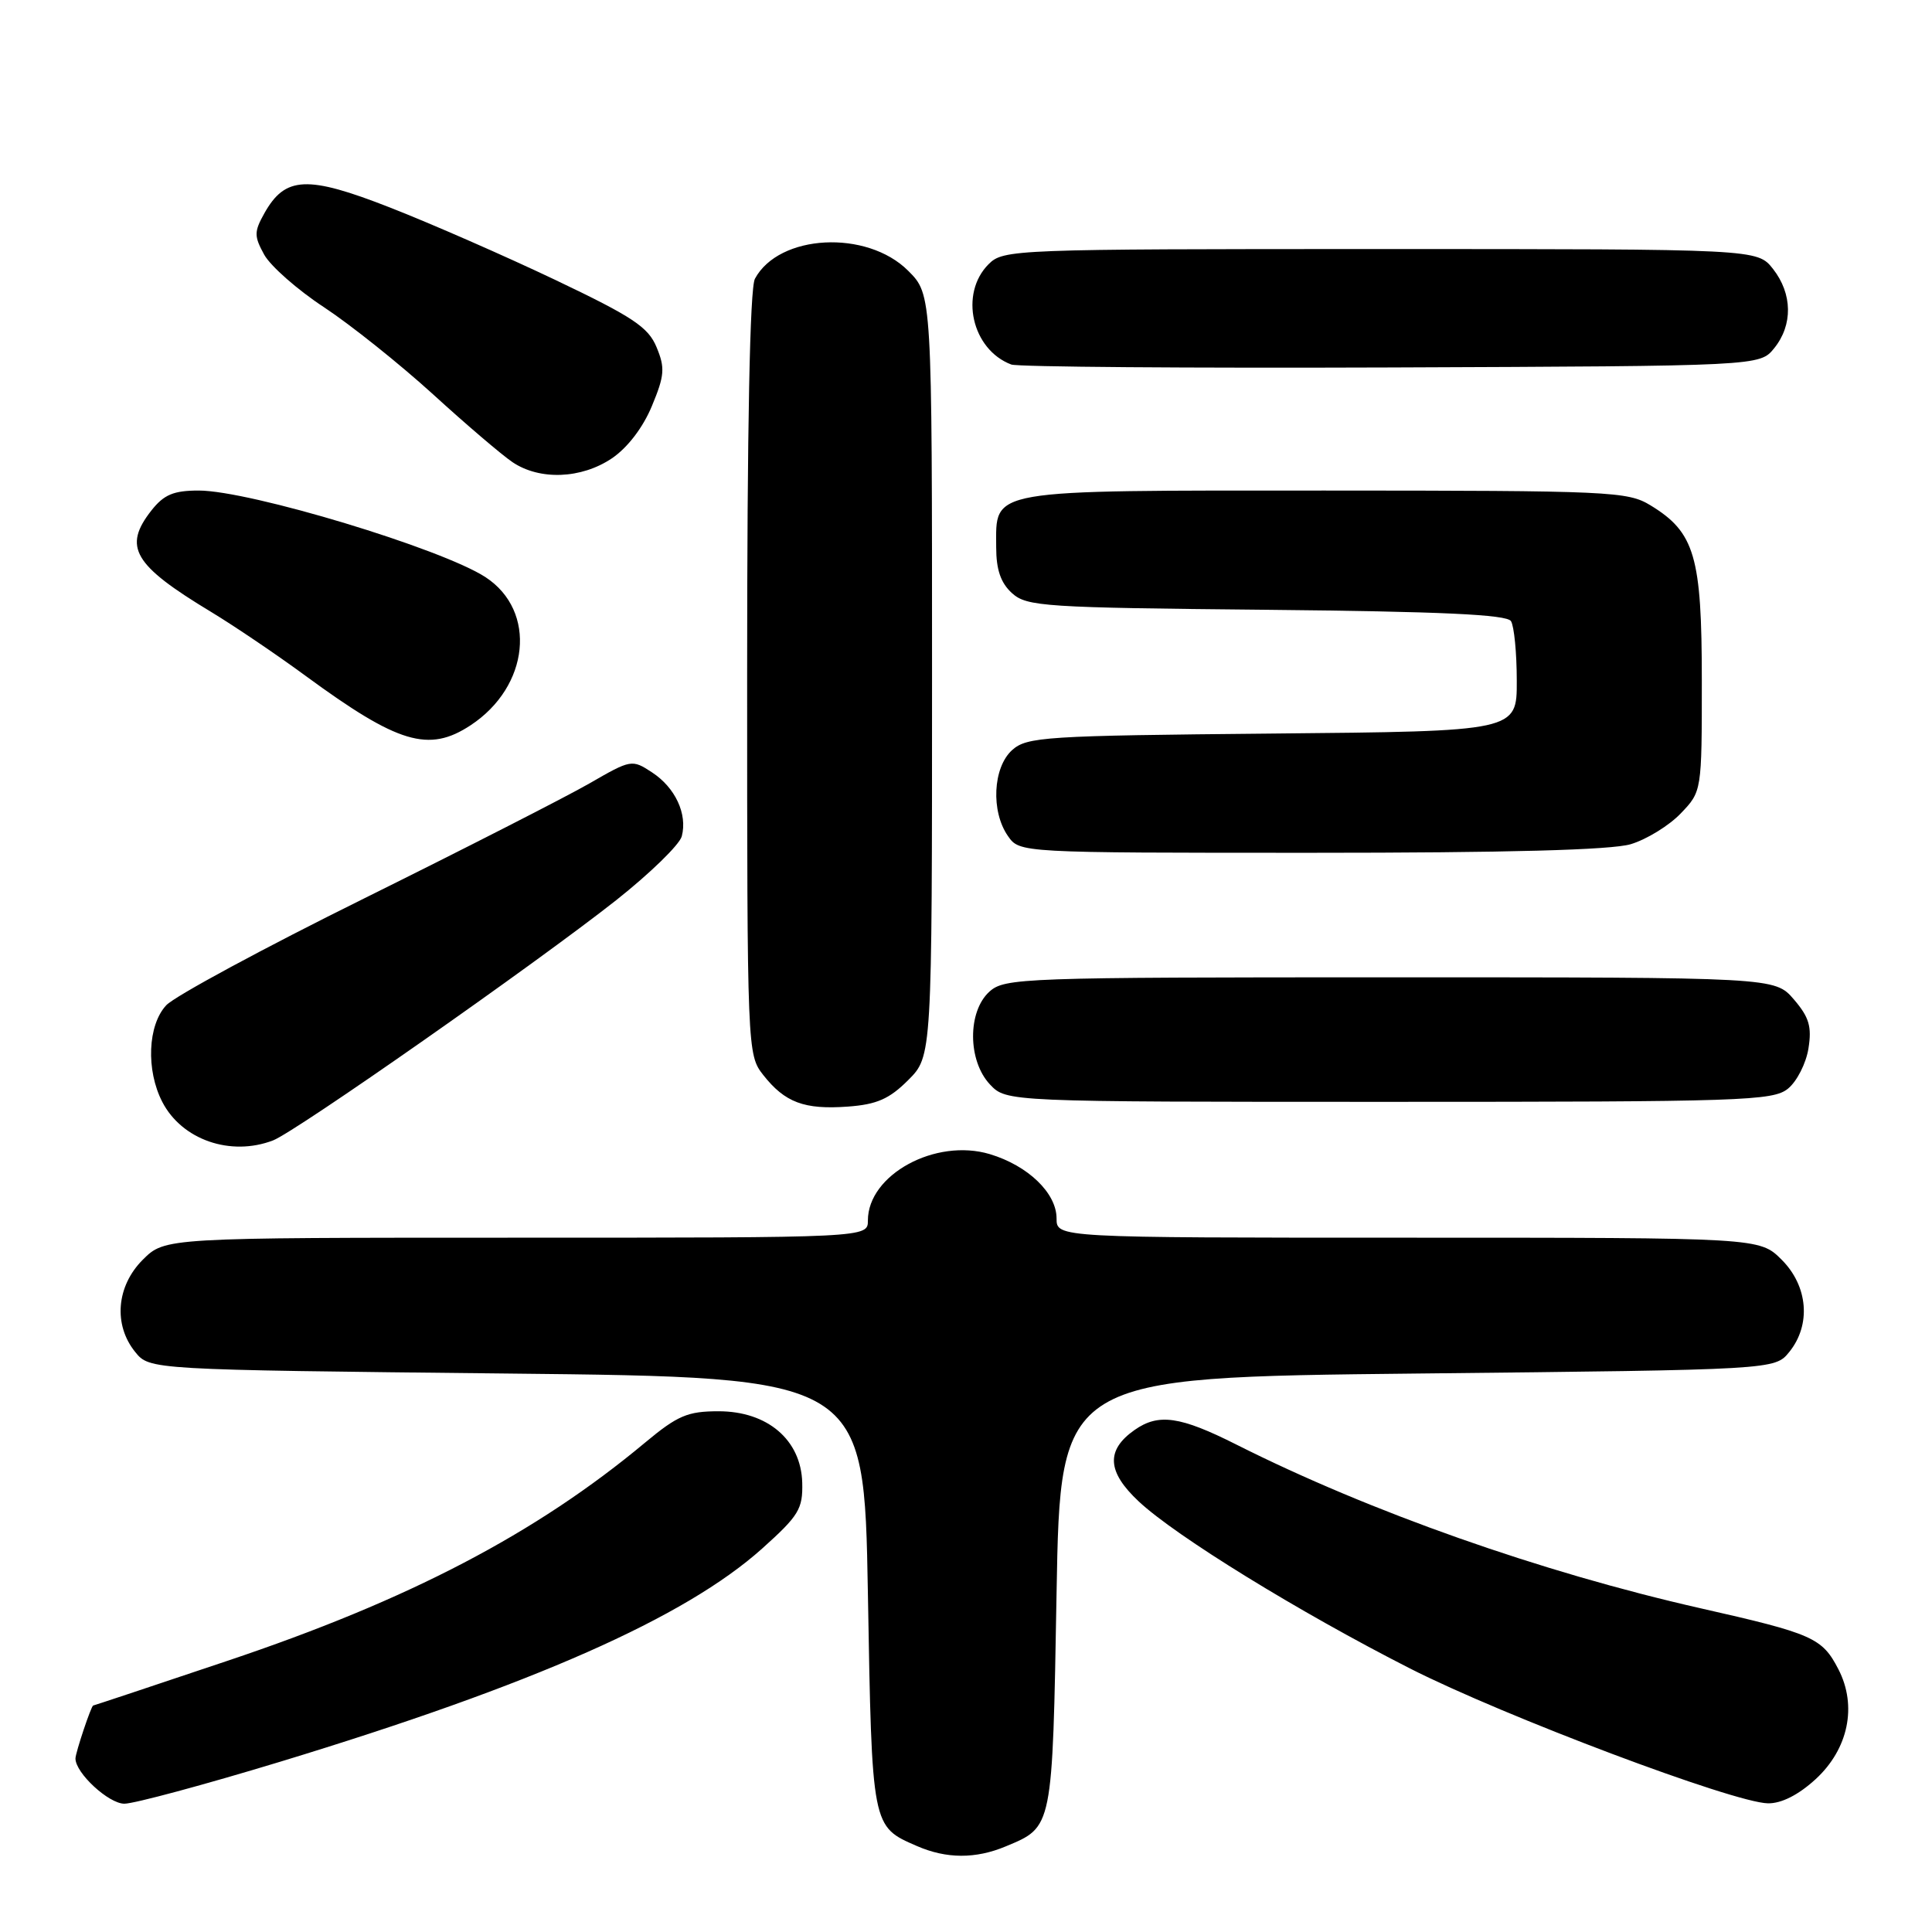 <?xml version="1.0" encoding="UTF-8" standalone="no"?>
<!DOCTYPE svg PUBLIC "-//W3C//DTD SVG 1.1//EN" "http://www.w3.org/Graphics/SVG/1.1/DTD/svg11.dtd" >
<svg xmlns="http://www.w3.org/2000/svg" xmlns:xlink="http://www.w3.org/1999/xlink" version="1.1" viewBox="0 0 256 256">
 <g >
 <path fill="currentColor"
d=" M 133.28 244.65 C 139.52 242.05 139.45 242.40 140.00 211.10 C 140.50 182.50 140.50 182.50 187.84 182.00 C 235.18 181.50 235.18 181.50 237.09 179.14 C 240.00 175.54 239.58 170.42 236.08 166.92 C 233.15 164.00 233.15 164.00 186.58 164.00 C 140.00 164.00 140.00 164.00 140.00 161.45 C 140.00 158.09 136.22 154.45 131.16 152.93 C 123.96 150.77 115.00 155.65 115.00 161.72 C 115.00 164.00 115.00 164.00 68.42 164.00 C 21.85 164.00 21.85 164.00 18.92 166.92 C 15.42 170.42 15.00 175.54 17.91 179.14 C 19.82 181.50 19.82 181.50 67.16 182.00 C 114.50 182.50 114.50 182.50 115.00 211.10 C 115.54 242.25 115.50 242.00 121.50 244.61 C 125.40 246.31 129.28 246.33 133.28 244.65 Z  M 37.12 233.44 C 70.65 223.24 90.76 214.35 100.98 205.20 C 105.86 200.82 106.39 199.95 106.30 196.45 C 106.14 190.79 101.69 187.00 95.22 187.00 C 91.11 187.00 89.79 187.56 85.48 191.15 C 71.02 203.21 54.18 212.01 30.07 220.09 C 20.41 223.34 12.43 225.99 12.35 225.99 C 12.09 226.00 10.00 232.25 10.00 233.01 C 10.00 234.94 14.40 239.00 16.48 239.00 C 17.76 239.00 27.05 236.50 37.12 233.44 Z  M 240.58 235.75 C 244.92 231.76 246.11 226.05 243.60 221.19 C 241.44 217.01 240.22 216.47 225.31 213.10 C 204.21 208.32 181.50 200.31 163.86 191.43 C 156.38 187.66 153.52 187.25 150.35 189.47 C 146.52 192.15 146.68 195.01 150.89 198.95 C 155.83 203.57 172.13 213.60 186.83 221.08 C 199.29 227.41 229.68 238.86 234.26 238.95 C 236.04 238.98 238.30 237.84 240.58 235.75 Z  M 36.18 151.11 C 39.17 149.97 71.04 127.65 81.66 119.27 C 86.14 115.72 90.05 111.92 90.34 110.81 C 91.11 107.86 89.48 104.36 86.39 102.34 C 83.74 100.60 83.61 100.63 78.10 103.81 C 75.02 105.58 61.60 112.43 48.28 119.03 C 34.96 125.62 23.15 132.00 22.03 133.20 C 19.57 135.83 19.33 141.81 21.51 146.02 C 24.10 151.03 30.55 153.27 36.18 151.11 Z  M 120.34 143.12 C 123.50 139.96 123.50 139.96 123.50 89.50 C 123.50 39.04 123.50 39.04 120.34 35.88 C 114.86 30.40 103.21 31.01 100.03 36.94 C 99.36 38.19 99.00 56.62 99.00 89.30 C 99.00 139.30 99.02 139.75 101.14 142.45 C 104.01 146.09 106.57 147.05 112.34 146.63 C 116.18 146.35 117.84 145.62 120.34 143.12 Z  M 236.92 144.25 C 238.10 143.29 239.32 140.89 239.63 138.92 C 240.09 136.04 239.72 134.78 237.69 132.42 C 235.17 129.50 235.17 129.50 184.19 129.50 C 135.46 129.50 133.12 129.58 131.10 131.40 C 128.19 134.04 128.22 140.55 131.17 143.69 C 133.35 146.00 133.35 146.00 184.06 146.00 C 230.88 146.00 234.94 145.87 236.92 144.25 Z  M 216.08 111.86 C 218.18 111.23 221.16 109.40 222.70 107.79 C 225.50 104.87 225.50 104.87 225.50 90.18 C 225.50 73.71 224.57 70.54 218.70 66.96 C 215.67 65.11 213.41 65.01 175.58 65.00 C 130.40 65.00 132.00 64.73 132.00 72.50 C 132.00 75.49 132.60 77.24 134.10 78.60 C 136.06 80.37 138.38 80.52 167.83 80.80 C 190.99 81.03 199.65 81.43 200.21 82.30 C 200.63 82.96 200.98 86.51 200.98 90.20 C 201.00 96.90 201.00 96.90 168.60 97.20 C 138.39 97.48 136.07 97.63 134.10 99.40 C 131.56 101.71 131.28 107.52 133.56 110.78 C 135.11 113.00 135.11 113.00 173.69 113.00 C 199.74 113.00 213.51 112.63 216.08 111.86 Z  M 62.36 96.10 C 70.16 90.96 71.18 80.97 64.35 76.49 C 58.56 72.70 33.10 65.00 26.33 65.00 C 23.00 65.00 21.72 65.54 20.07 67.63 C 16.26 72.48 17.66 74.86 28.00 81.10 C 31.02 82.93 36.65 86.73 40.50 89.56 C 52.76 98.55 56.81 99.76 62.36 96.10 Z  M 81.08 60.73 C 83.15 59.33 85.20 56.65 86.38 53.80 C 88.06 49.76 88.14 48.75 87.00 46.01 C 85.90 43.34 83.84 41.98 73.60 37.10 C 66.94 33.93 57.08 29.61 51.68 27.50 C 40.70 23.20 37.79 23.34 35.03 28.26 C 33.66 30.71 33.66 31.29 35.01 33.75 C 35.85 35.26 39.42 38.41 42.96 40.73 C 46.49 43.06 52.97 48.24 57.36 52.23 C 61.74 56.23 66.49 60.28 67.91 61.24 C 71.52 63.67 77.03 63.46 81.08 60.73 Z  M 235.09 46.14 C 237.58 43.06 237.52 38.93 234.93 35.63 C 232.85 33.00 232.85 33.00 182.93 33.00 C 134.33 33.00 132.95 33.05 131.00 35.00 C 127.09 38.91 128.77 46.33 134.00 48.30 C 134.82 48.62 157.48 48.79 184.34 48.69 C 233.18 48.50 233.18 48.50 235.09 46.14 Z "/>
</g>
</svg>
